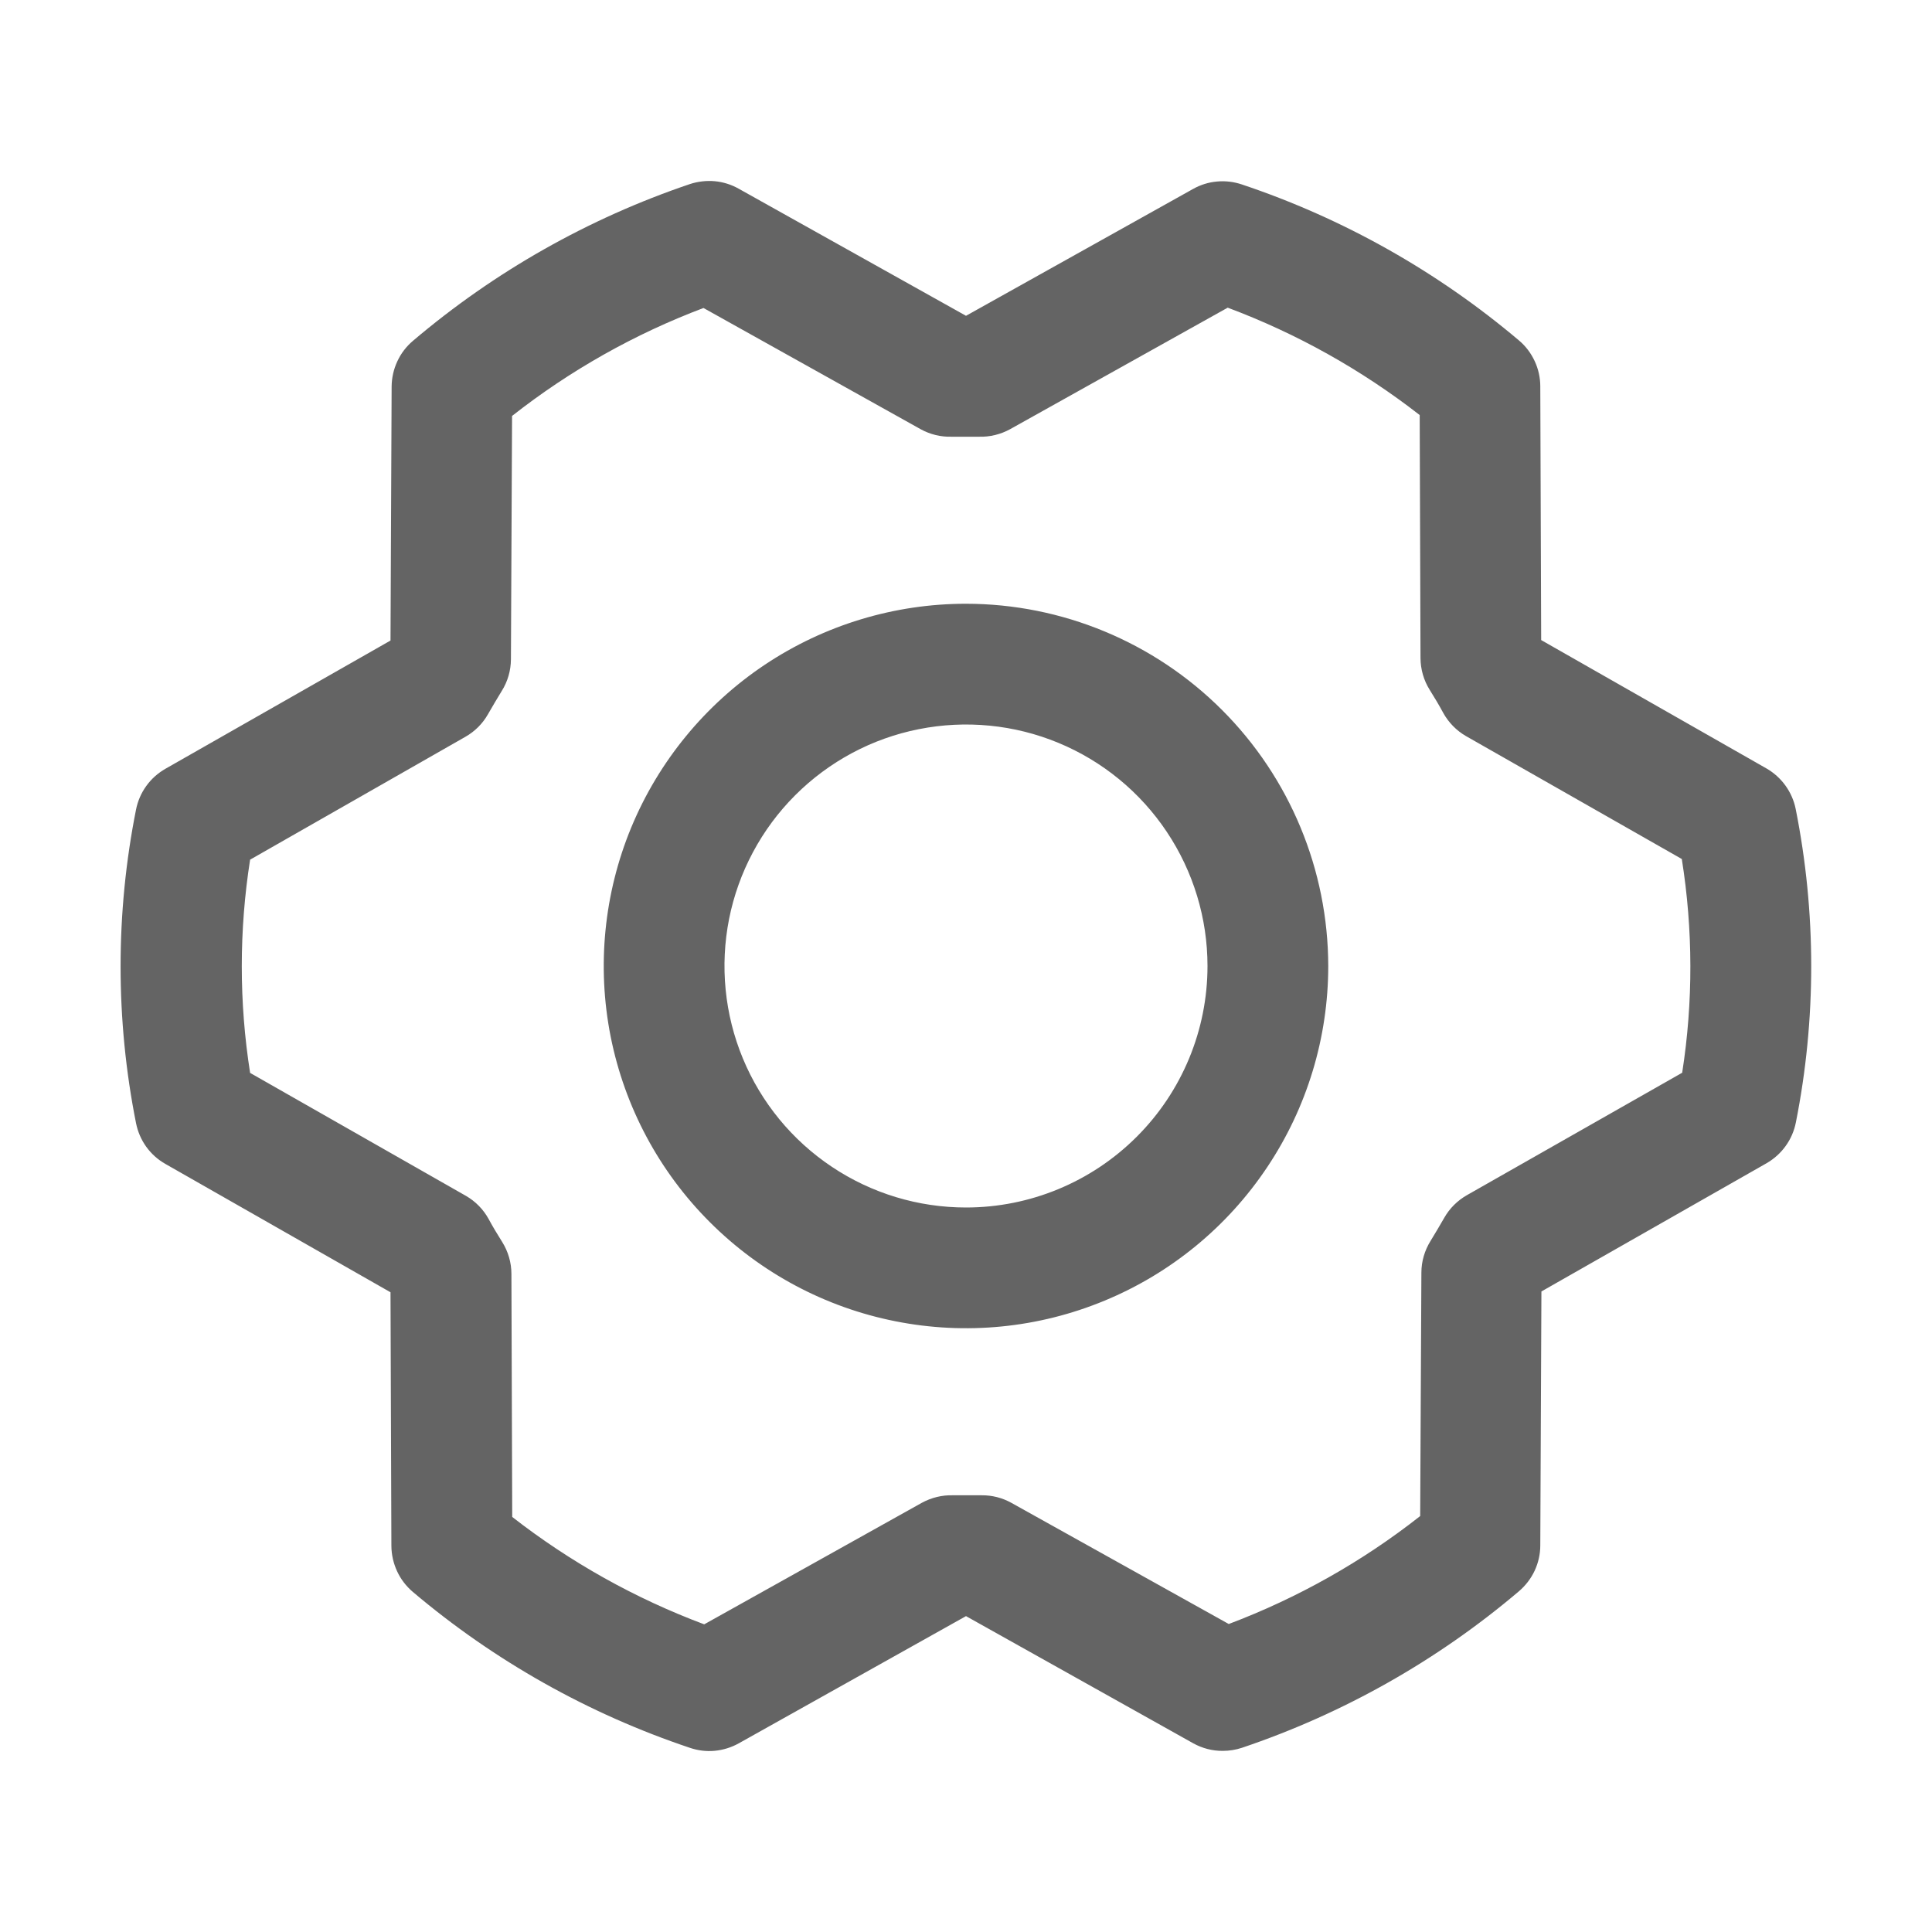 <svg width="24" height="24" viewBox="0 0 24 24" fill="none" xmlns="http://www.w3.org/2000/svg">
<path d="M12 7.5C11.11 7.5 10.24 7.764 9.5 8.258C8.76 8.753 8.183 9.456 7.842 10.278C7.502 11.1 7.413 12.005 7.586 12.878C7.76 13.751 8.188 14.553 8.818 15.182C9.447 15.811 10.249 16.24 11.122 16.413C11.995 16.587 12.899 16.498 13.722 16.157C14.544 15.817 15.247 15.24 15.741 14.5C16.236 13.76 16.5 12.89 16.5 12C16.498 10.807 16.024 9.663 15.18 8.819C14.337 7.976 13.193 7.501 12 7.5ZM12 15C11.406 15 10.826 14.824 10.333 14.494C9.84 14.165 9.455 13.696 9.228 13.148C9.001 12.6 8.942 11.997 9.057 11.415C9.173 10.833 9.459 10.298 9.878 9.879C10.298 9.459 10.832 9.173 11.414 9.058C11.996 8.942 12.6 9.001 13.148 9.228C13.696 9.455 14.165 9.84 14.494 10.333C14.824 10.827 15 11.407 15 12C15 12.796 14.684 13.559 14.121 14.121C13.558 14.684 12.795 15 12 15ZM22.307 10.051C22.286 9.945 22.242 9.845 22.179 9.758C22.116 9.671 22.035 9.598 21.942 9.545L19.145 7.951L19.134 4.799C19.134 4.691 19.11 4.583 19.064 4.485C19.018 4.386 18.952 4.299 18.869 4.229C17.854 3.371 16.686 2.713 15.426 2.291C15.327 2.258 15.222 2.245 15.118 2.255C15.013 2.264 14.912 2.296 14.821 2.347L12 3.923L9.176 2.344C9.084 2.292 8.983 2.261 8.879 2.251C8.774 2.242 8.669 2.254 8.569 2.287C7.31 2.713 6.144 3.373 5.131 4.233C5.048 4.303 4.981 4.39 4.936 4.488C4.89 4.586 4.866 4.693 4.865 4.802L4.851 7.957L2.055 9.55C1.961 9.604 1.88 9.676 1.817 9.764C1.754 9.851 1.711 9.951 1.69 10.056C1.434 11.343 1.434 12.667 1.69 13.953C1.711 14.058 1.754 14.158 1.817 14.246C1.88 14.333 1.961 14.406 2.055 14.459L4.851 16.053L4.862 19.205C4.863 19.313 4.887 19.42 4.933 19.519C4.978 19.617 5.045 19.704 5.128 19.775C6.142 20.633 7.31 21.29 8.57 21.712C8.67 21.746 8.775 21.759 8.879 21.749C8.983 21.739 9.084 21.708 9.176 21.657L12 20.076L14.823 21.656C14.935 21.718 15.061 21.751 15.189 21.75C15.271 21.75 15.352 21.737 15.43 21.711C16.689 21.286 17.856 20.627 18.869 19.767C18.951 19.697 19.018 19.61 19.064 19.512C19.11 19.413 19.134 19.306 19.134 19.198L19.148 16.043L21.945 14.45C22.038 14.396 22.119 14.324 22.182 14.236C22.245 14.149 22.288 14.049 22.309 13.943C22.564 12.658 22.563 11.336 22.307 10.051ZM20.9 13.324L18.222 14.847C18.105 14.914 18.007 15.011 17.941 15.128C17.886 15.222 17.829 15.322 17.771 15.415C17.697 15.534 17.657 15.67 17.657 15.81L17.642 18.833C16.923 19.399 16.12 19.851 15.264 20.174L12.562 18.668C12.45 18.606 12.324 18.574 12.196 18.575H12.178C12.064 18.575 11.95 18.575 11.837 18.575C11.702 18.571 11.57 18.604 11.452 18.668L8.748 20.178C7.89 19.857 7.086 19.407 6.363 18.844L6.353 15.825C6.353 15.685 6.313 15.548 6.239 15.429C6.181 15.336 6.123 15.242 6.07 15.143C6.004 15.023 5.907 14.924 5.789 14.856L3.107 13.328C2.969 12.451 2.969 11.557 3.107 10.679L5.781 9.153C5.899 9.086 5.996 8.989 6.062 8.872C6.117 8.778 6.174 8.678 6.232 8.585C6.307 8.466 6.346 8.33 6.347 8.19L6.361 5.167C7.081 4.601 7.883 4.149 8.739 3.826L11.437 5.332C11.555 5.397 11.687 5.429 11.822 5.425C11.935 5.425 12.049 5.425 12.163 5.425C12.297 5.429 12.43 5.396 12.547 5.332L15.251 3.822C16.109 4.143 16.913 4.593 17.636 5.156L17.646 8.175C17.647 8.315 17.686 8.452 17.761 8.571C17.819 8.664 17.876 8.758 17.929 8.857C17.996 8.977 18.093 9.076 18.211 9.144L20.892 10.671C21.032 11.55 21.034 12.445 20.897 13.324H20.9Z" fill="#646464"/>
</svg>
